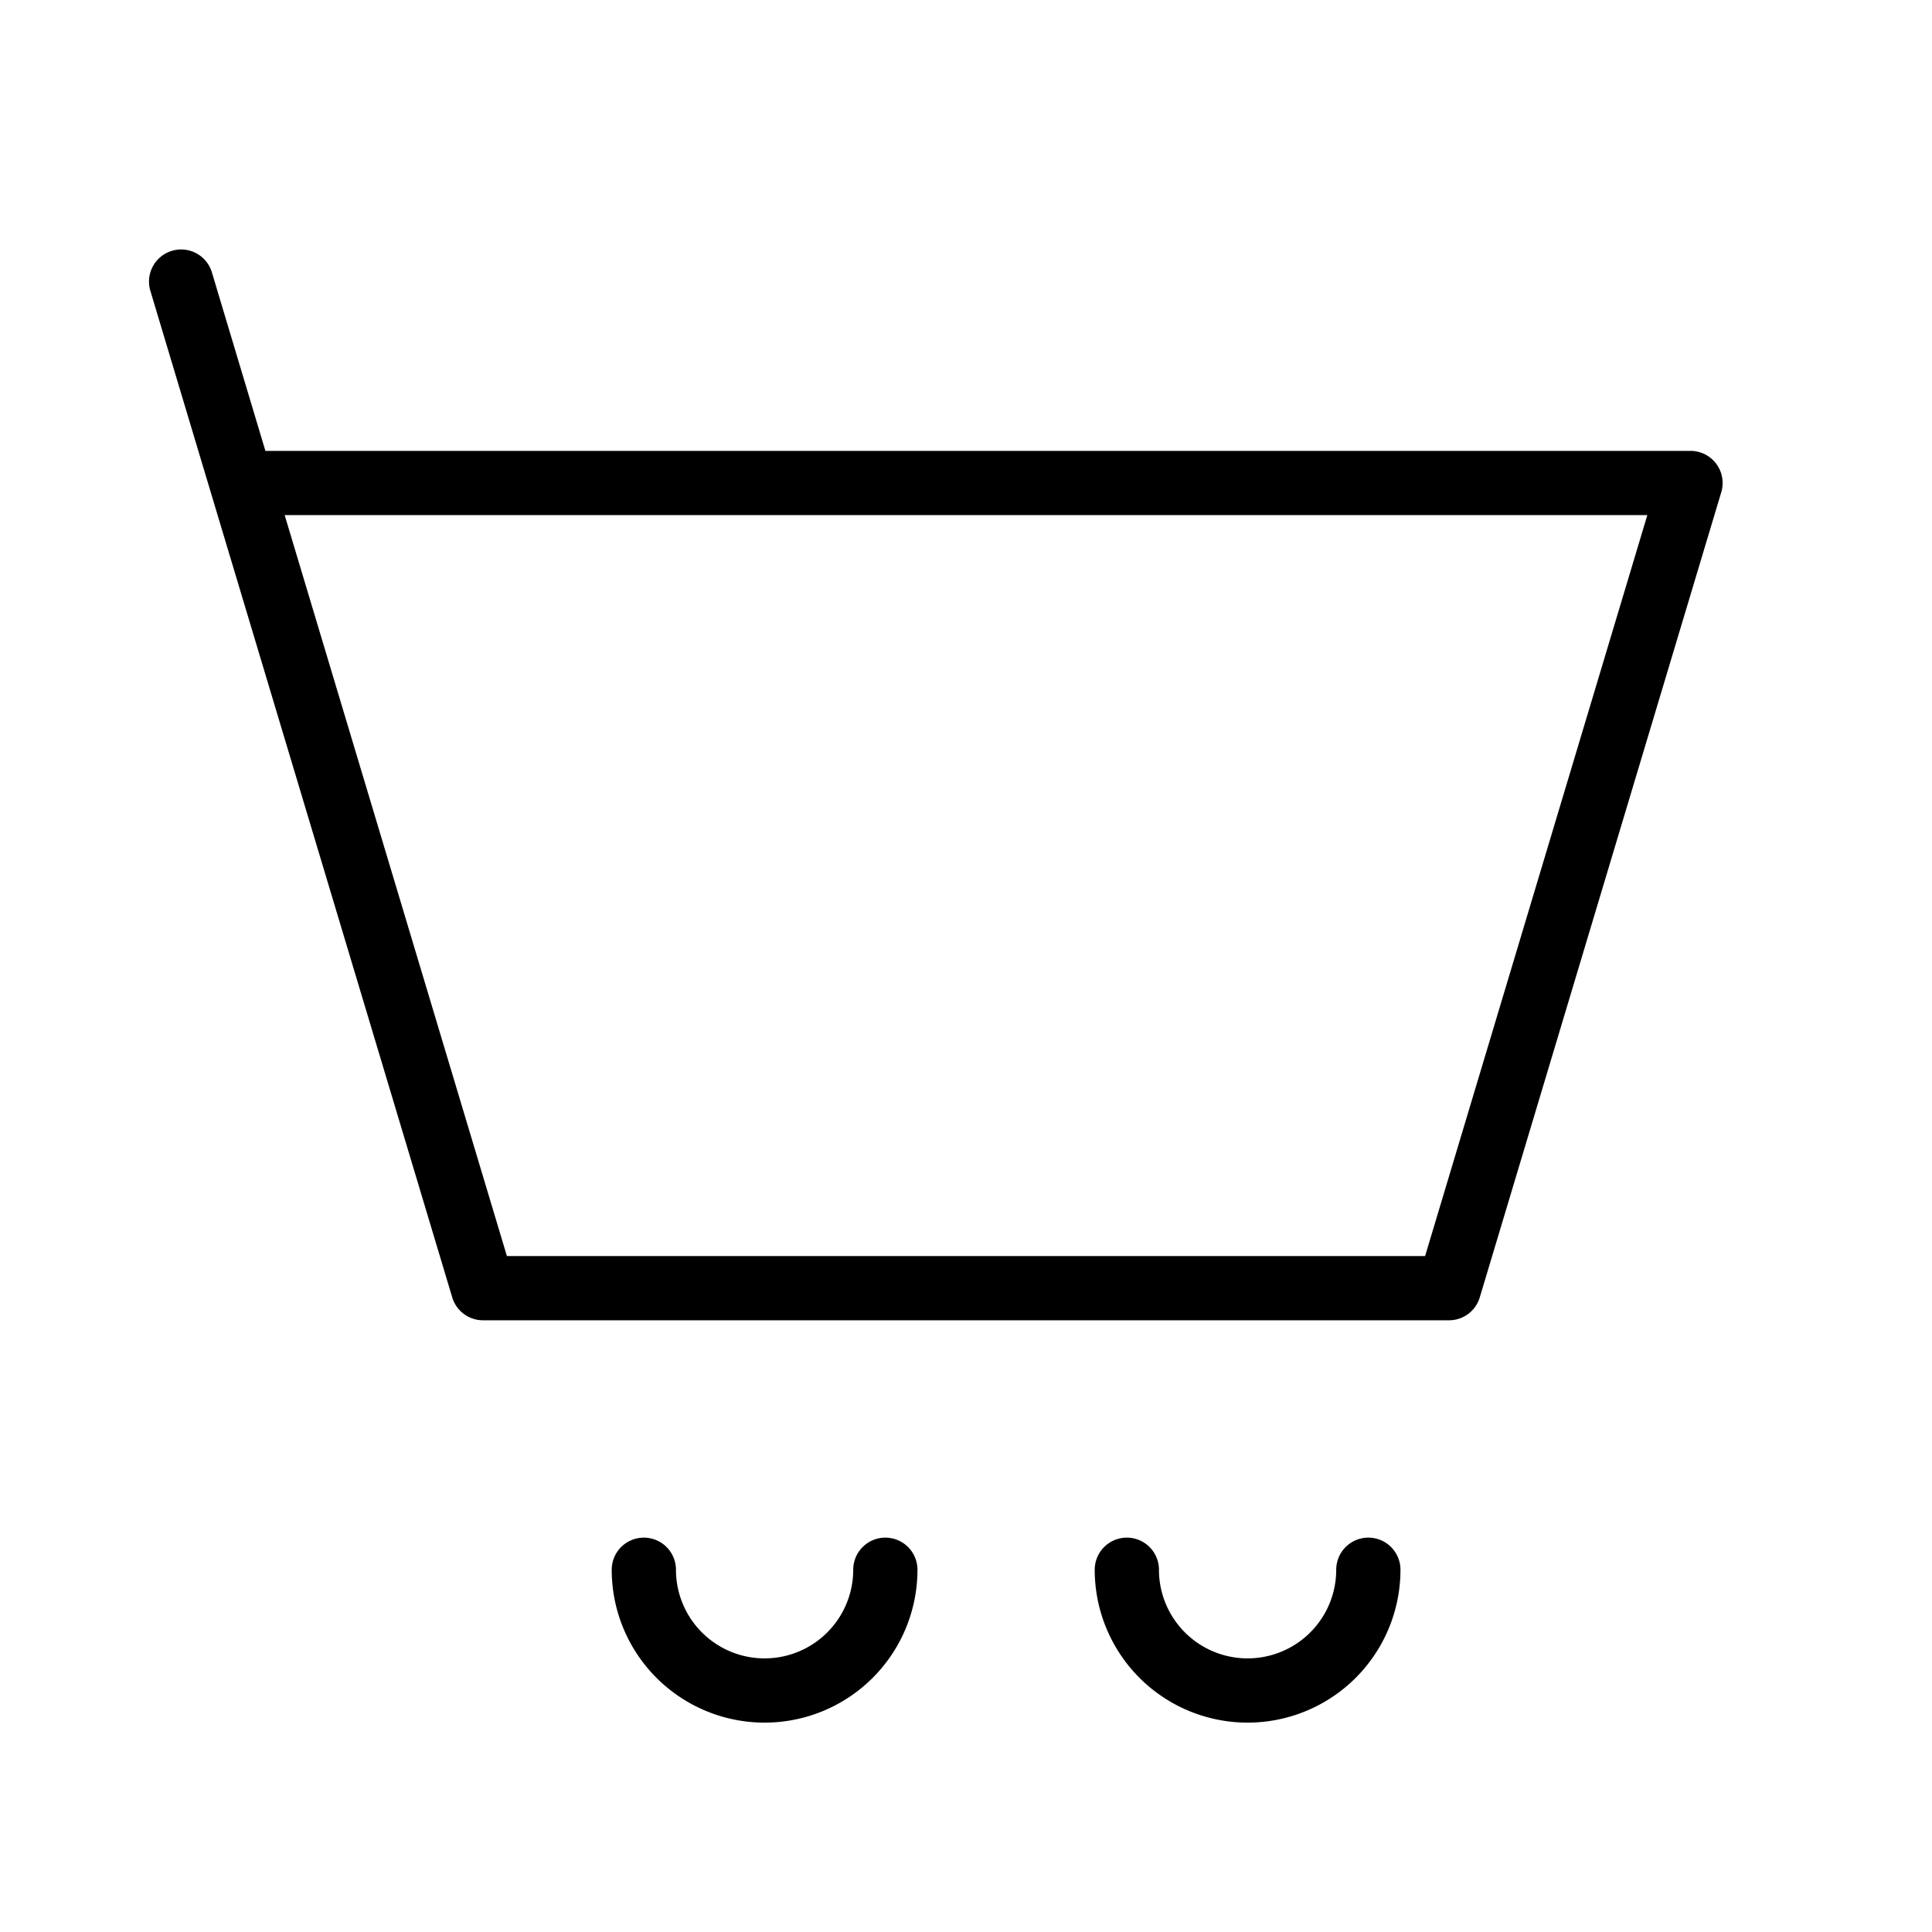 <svg xmlns="http://www.w3.org/2000/svg" fill="none" class="icon icon-cart" viewBox="0 0 40 40">
  <path d="M5 10h30l-5 16.67H10L5 10zm0 0-1.25-4.17m14.58 26.67a2.5 2.5 0 0 1-5 0m15 0a2.5 2.5 0 0 1-5 0" stroke="currentColor" stroke-linecap="round" stroke-linejoin="round" stroke-width="1.33"/>
</svg>